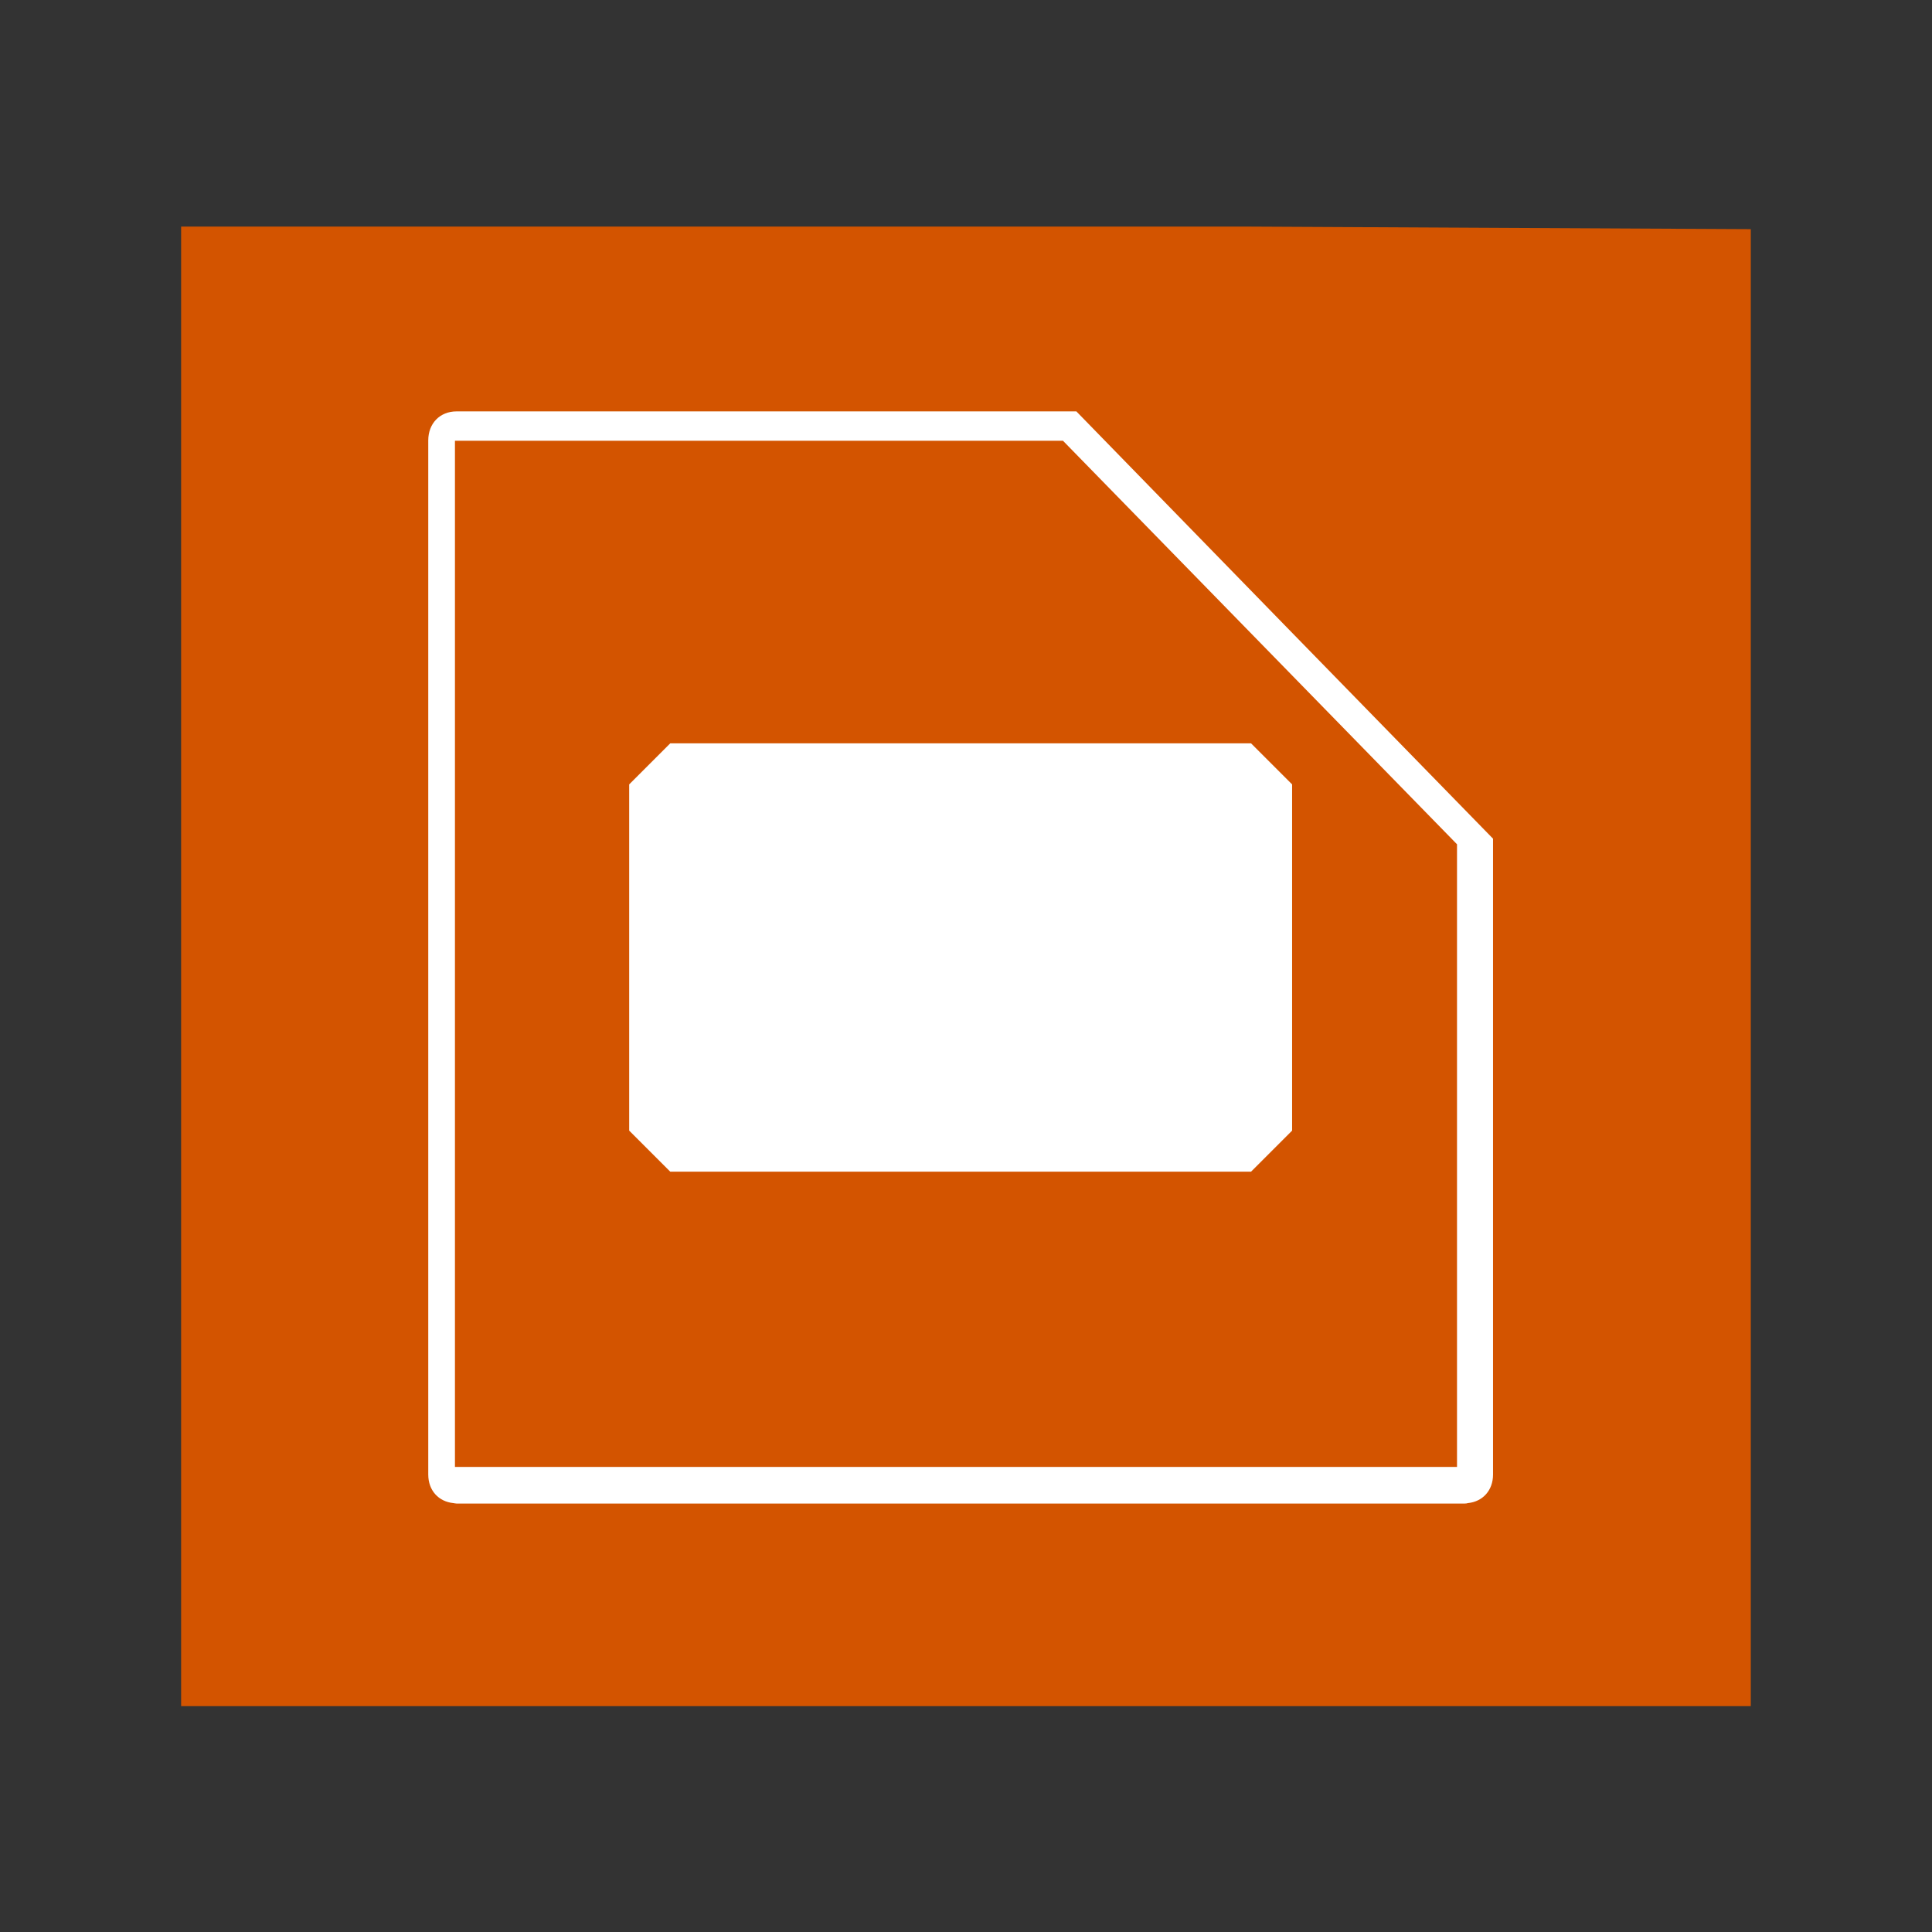 <svg width="48" version="1.1" xmlns="http://www.w3.org/2000/svg" height="48" xmlns:xlink="http://www.w3.org/1999/xlink">
<rect width="100%" height="100%" fill="#333333" stroke="none"/>
<defs id="defs4"/>
<g style="fill:#4d4d4d" id="layer1" transform="matrix(1.147,0,0,0.919,-3.529,1.953)">
<path style="fill:#d35400" id="rect4090" d="M 0,0 0,40 34,40 34,0.07 23,0 z" transform="translate(7,4)"/>
</g>
<g style="stroke:#fff;stroke-width:.797" id="g27" transform="matrix(2.642,-1.829,2.188,2.208,-29.298,19.492)"/>
<g style="stroke:none">
<path style="fill:#fff" id="path3994" d="m 11.342,10.221 c -0.412,0 -0.702,0.298 -0.702,0.721 v 3.295 12.48 6.623 3.032 0.263 c 0,0.395 0.256,0.672 0.624,0.709 0.027,0.003 0.05,0.011 0.078,0.011 h 1.783 21.484 1.783 c 0.026,0 0.053,-0.003 0.078,-0.011 0.368,-0.037 0.624,-0.315 0.624,-0.709 v -0.263 -3.032 -6.623 -5.88 c -3.322,-3.4 -7.035,-7.211 -10.352,-10.616 h -15.143 z "/>
<path style="fill:#d35400" id="path3998" d="m 11.303,10.951 0,3.824 0,17.847 0,3.824 2.075,0 22.821,0 0,-3.824 0,-11.646 -9.79,-10.026 z "/>
</g>
<rect width="14.43" x="16.652" y="19.488" height="8.602" style="fill:#fff;stroke:#fff;stroke-linejoin:bevel;stroke-linecap:round;stroke-width:2.04;stroke-dashoffset:2.25" id="rect3256"/>
</svg>
